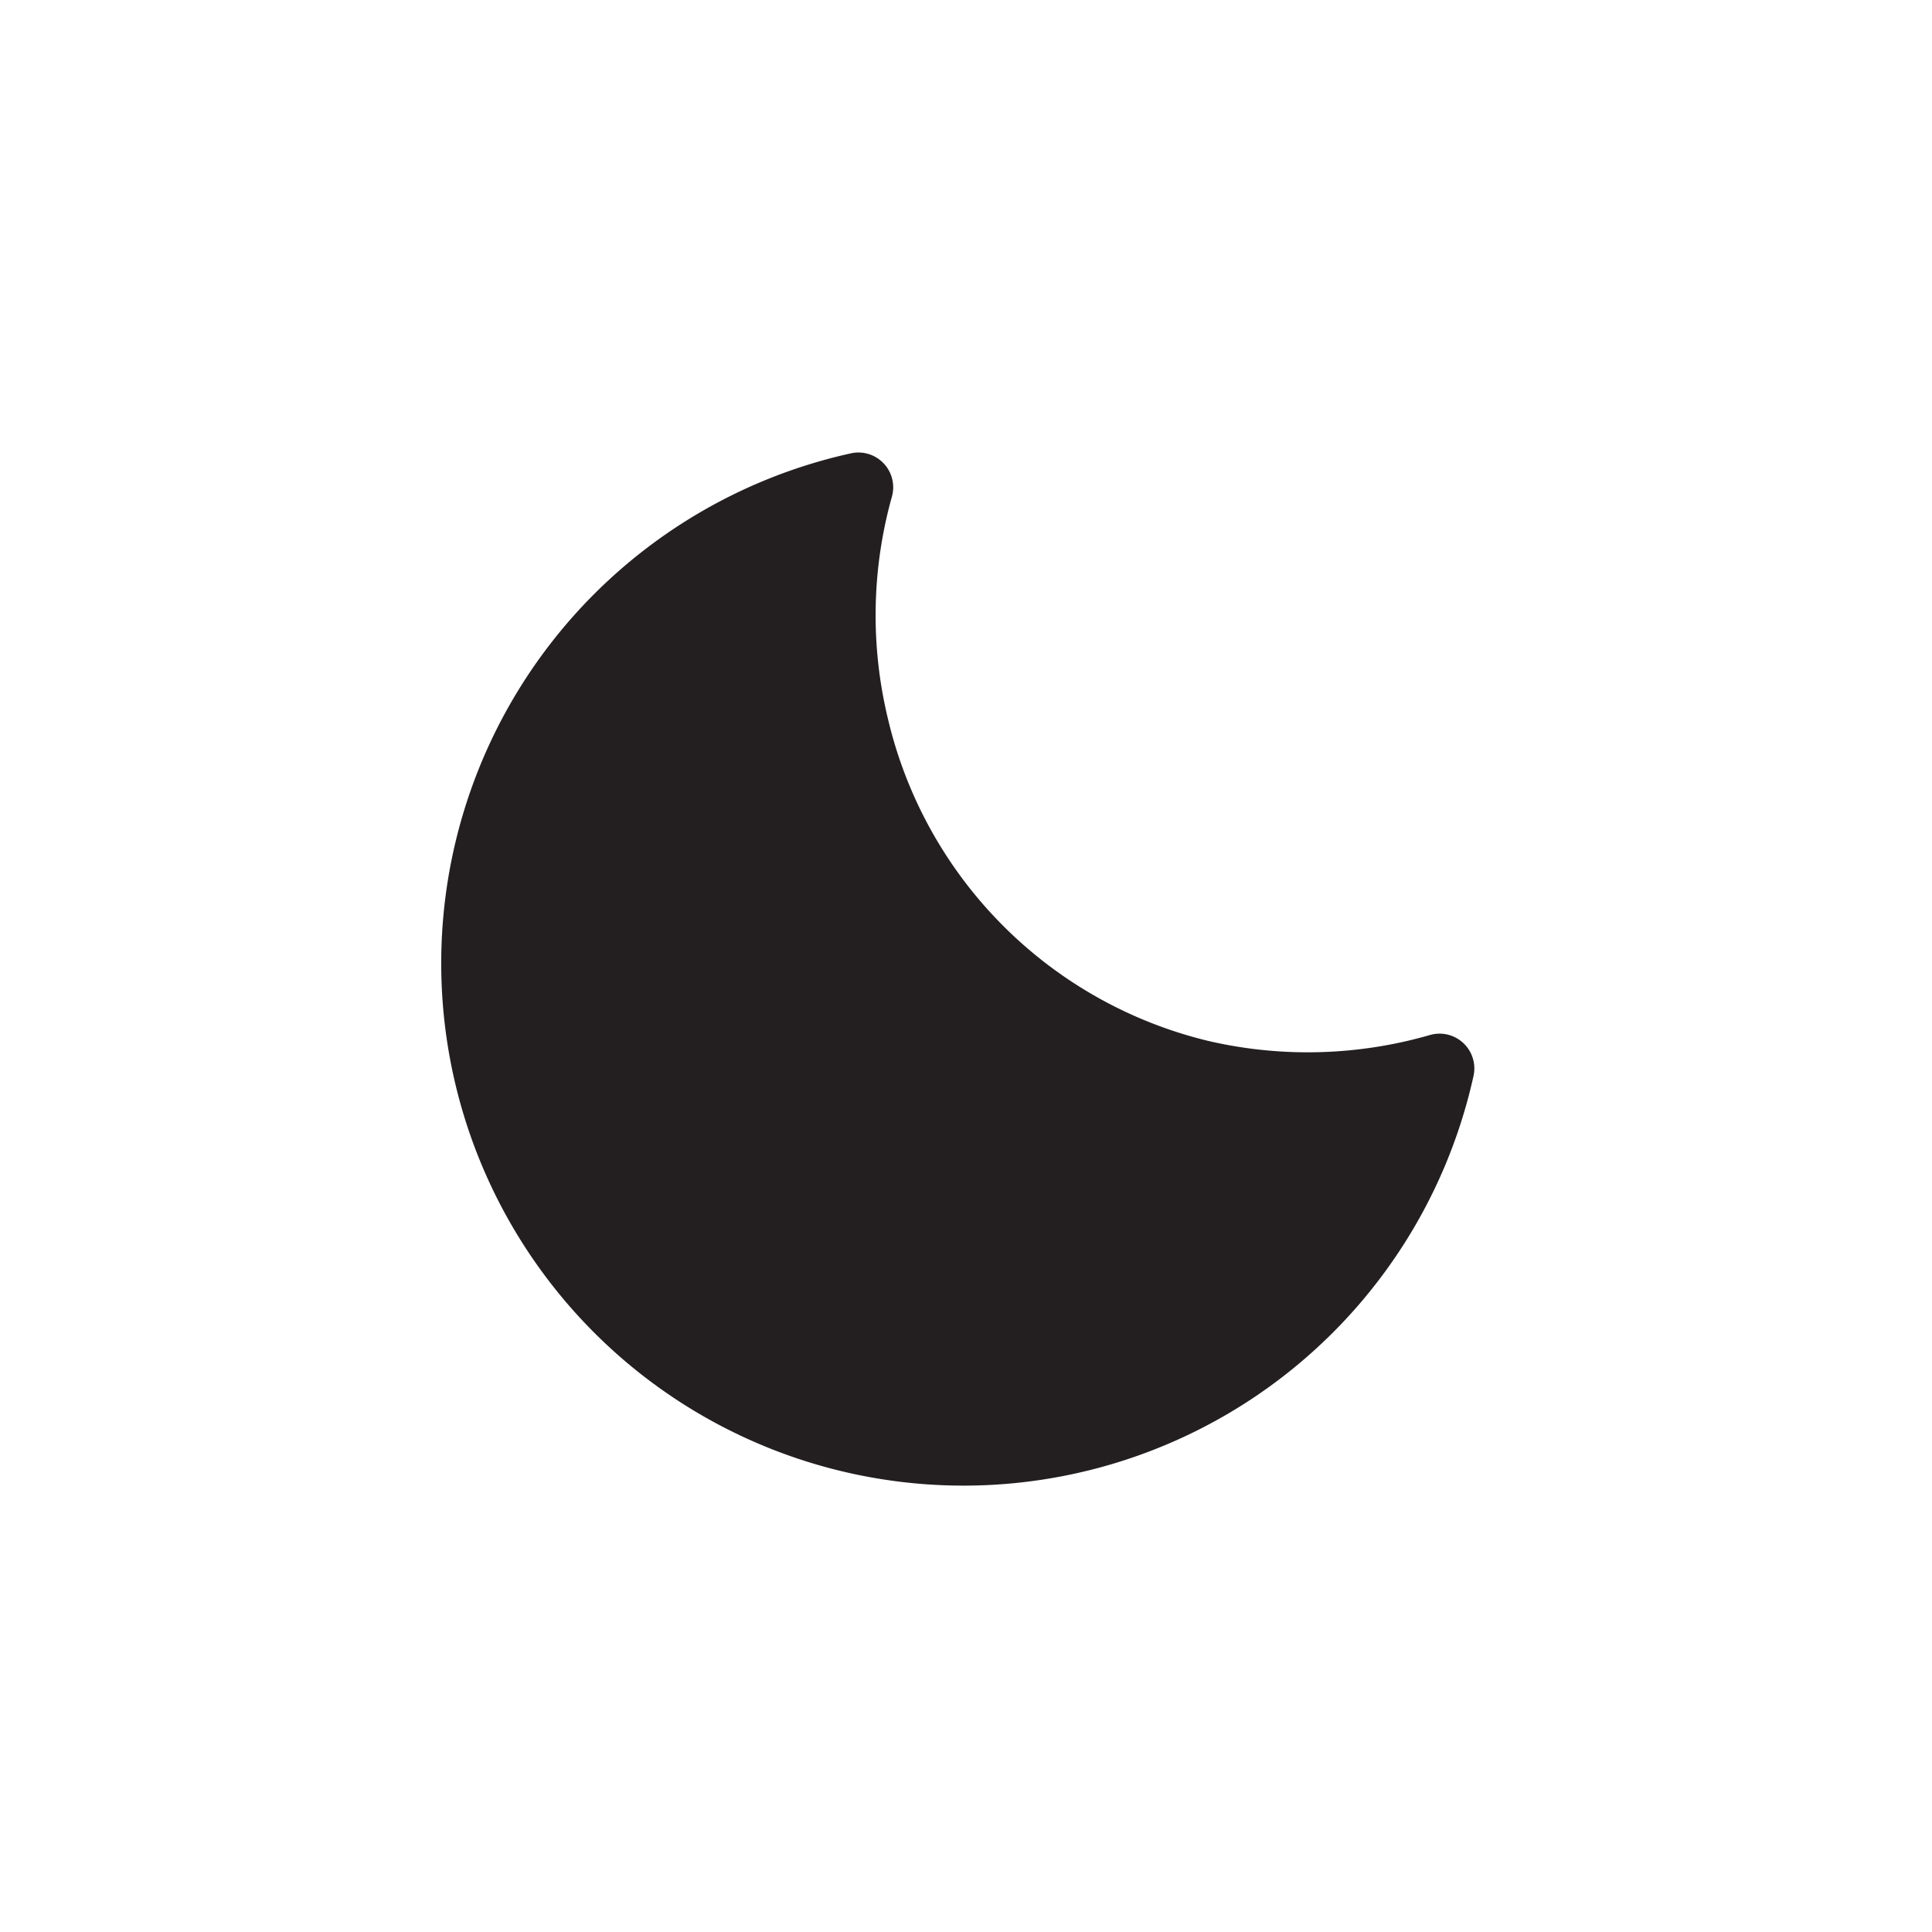 <svg id="Layer_1" data-name="Layer 1" xmlns="http://www.w3.org/2000/svg" viewBox="0 0 30 30"><defs><style>.cls-1{fill:#231f20;}</style></defs><path class="cls-1" d="M18.79,16.17a6.73,6.73,0,0,1-5-5,6.84,6.84,0,0,1,.06-3.46.54.54,0,0,0-.64-.67,8.11,8.11,0,1,0,9.67,9.67.54.54,0,0,0-.67-.64A6.84,6.84,0,0,1,18.79,16.17Z"/></svg>
